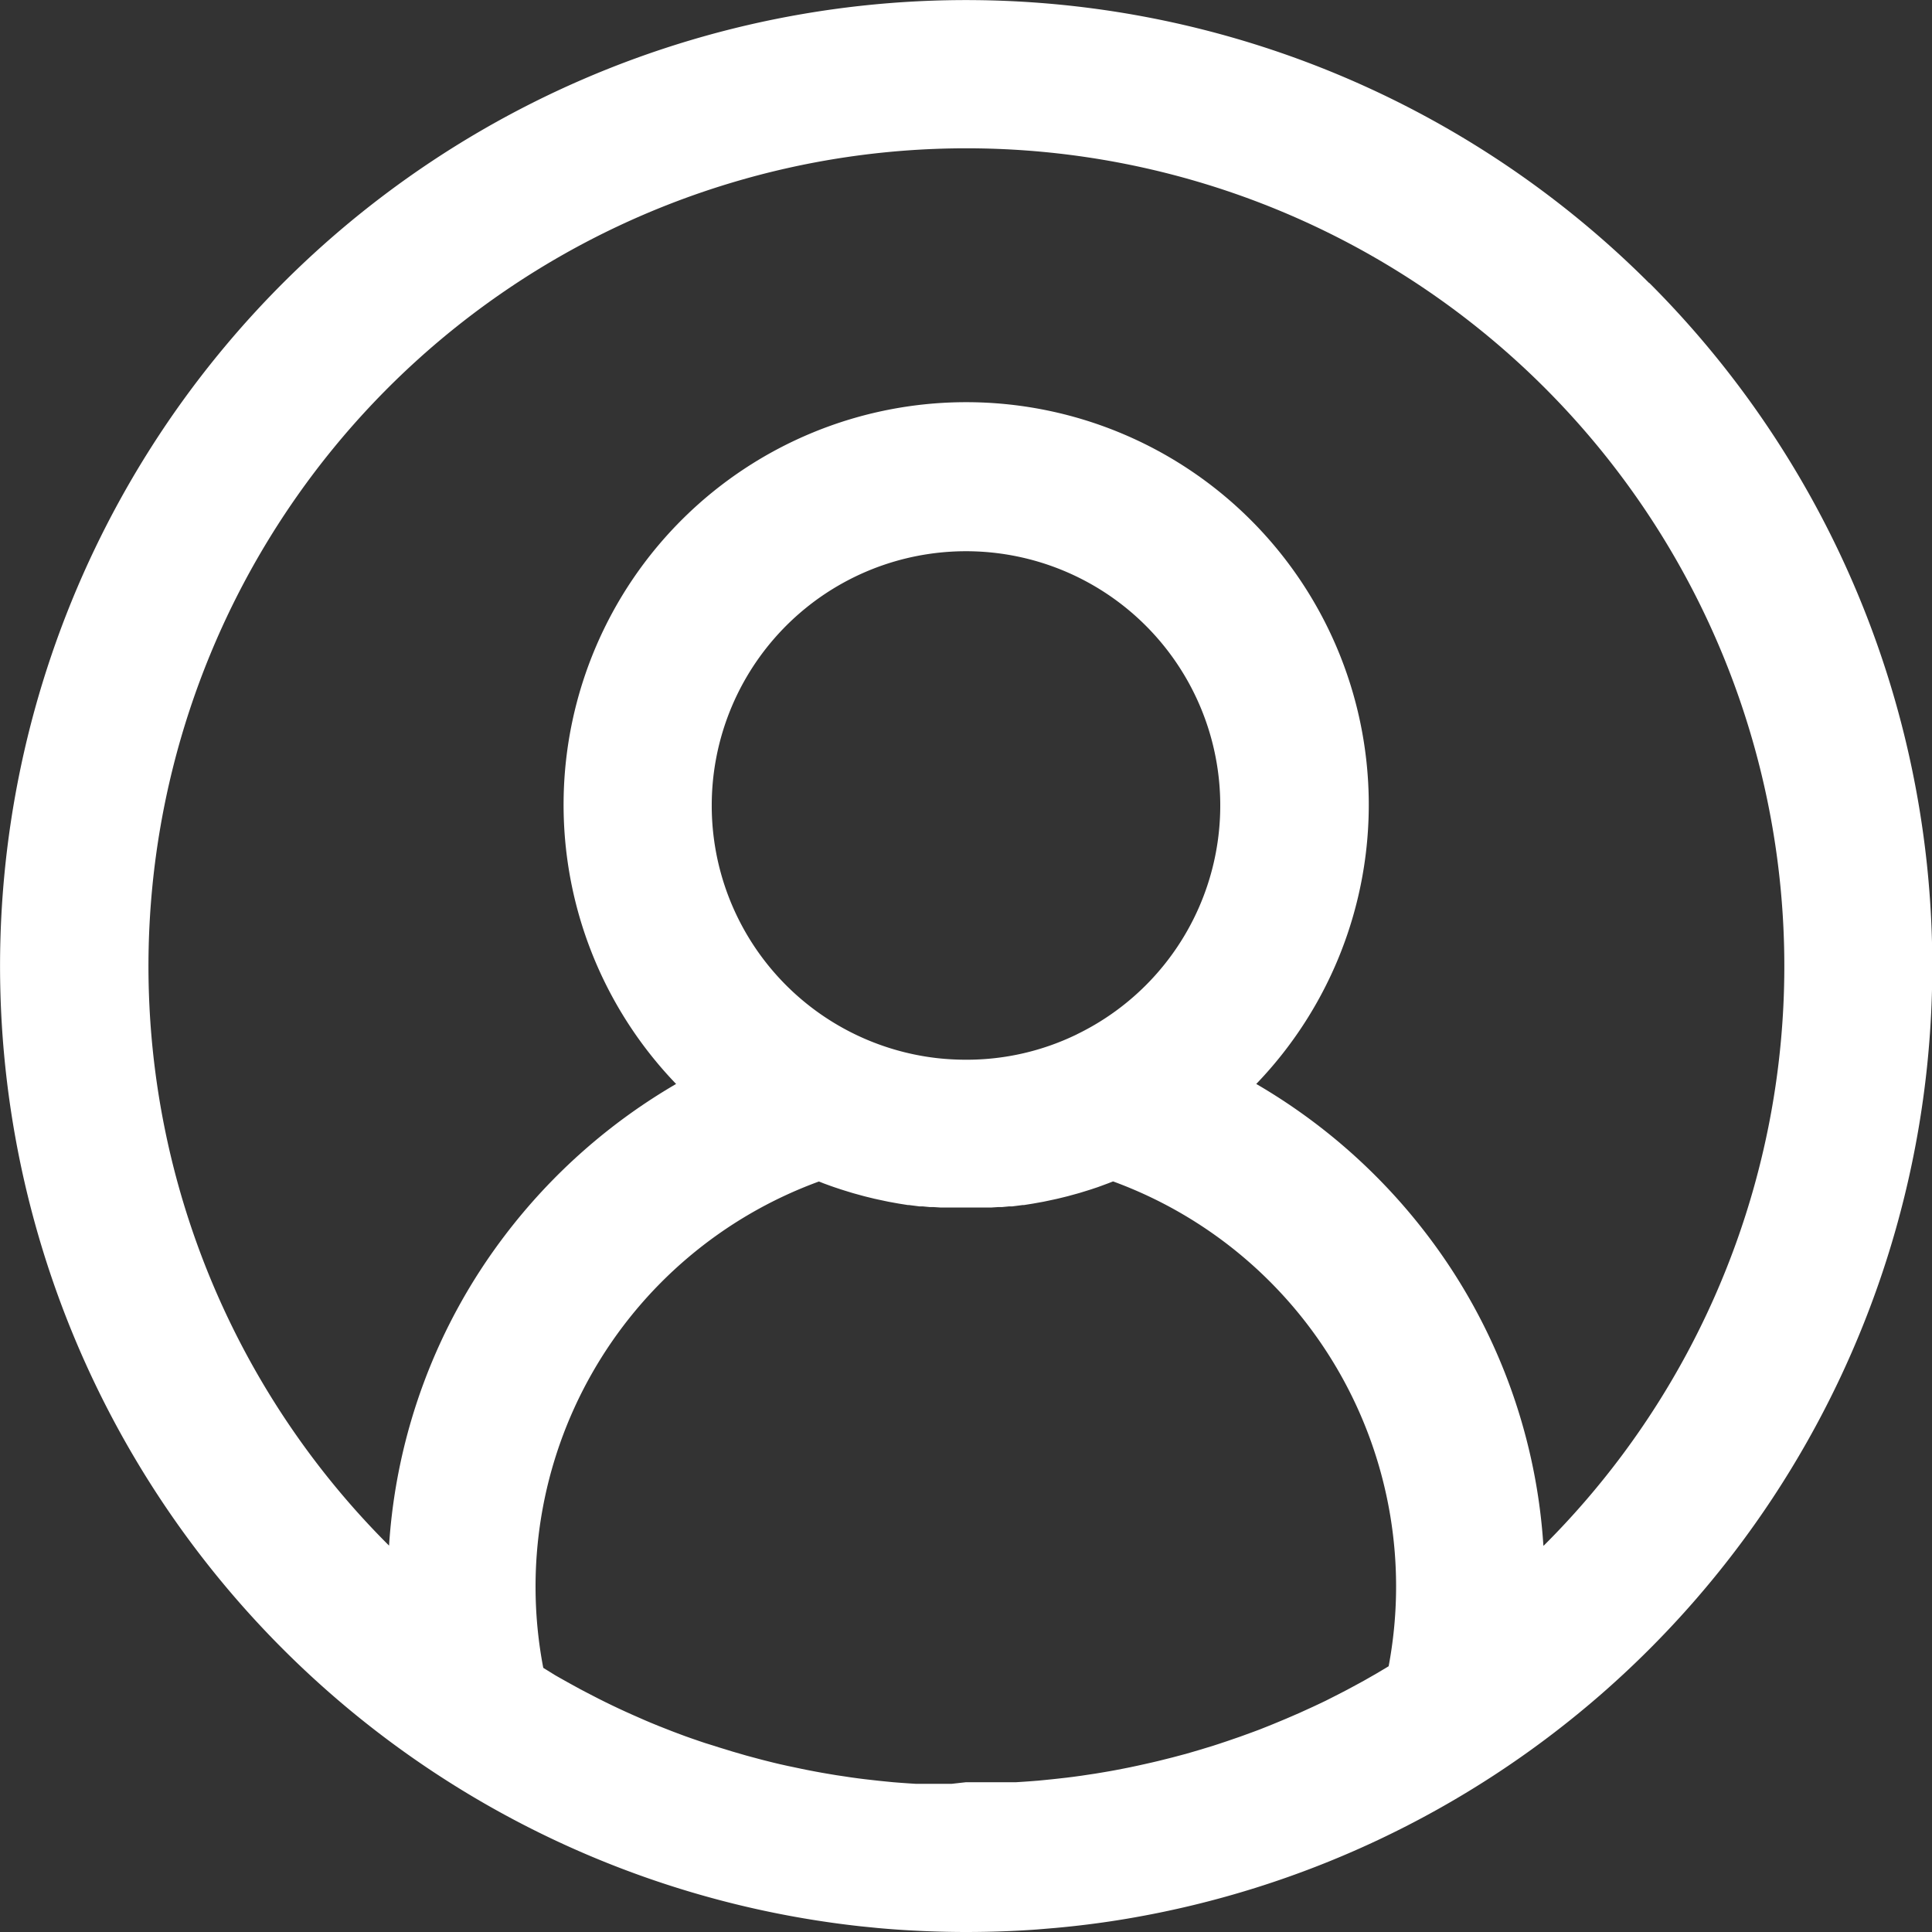 <svg xmlns="http://www.w3.org/2000/svg" width="21.686" height="21.686" viewBox="0 0 21.686 21.686">
  <rect x="0" y="0" width="21.686" height="21.686" fill="#333333" stroke="none"/>
  <path id="Email" d="M281.923,634.917a10.843,10.843,0,1,0-8.851,18.446l.2.02q.2.018.394.028.3.016.594.016.4,0,.791-.028l.214-.018q.177-.016.353-.038.226-.028.45-.066a10.844,10.844,0,0,0,5.859-18.359Zm-7.83,16.847h-.054l-.109,0-.065,0-.1,0-.069,0-.093-.006-.071-.005-.09-.007-.072-.007-.089-.009-.072-.008-.088-.01-.072-.009-.088-.012-.072-.011-.088-.013-.072-.012-.088-.015-.071-.013-.089-.017-.069-.014-.09-.019-.067-.014-.094-.021-.063-.015-.1-.025-.054-.014-.134-.036-.022-.006-.155-.045-.042-.013-.111-.034-.056-.018-.1-.031-.062-.021-.09-.031-.065-.023-.086-.032-.066-.025-.084-.033-.066-.026-.083-.034-.066-.028-.082-.036-.066-.029-.082-.037-.065-.03-.082-.039-.064-.031-.082-.041-.062-.032-.083-.043-.061-.032-.084-.046-.058-.032-.089-.05-.051-.029-.1-.062-.034-.021h0a4.841,4.841,0,0,1,3.094-5.459l.018.007.038.015.074.027.04.014.075.025.038.012.091.028.021.006.113.031.032.008.082.02.041.009.075.016.043.009.077.014.039.007.1.016.013,0,.117.015.036,0,.083.008.043,0,.077.005.044,0,.082,0h.038l.12,0,.12,0h.038l.082,0,.044,0,.077-.005.043,0,.083-.008.035,0,.117-.015.014,0,.1-.016.039-.007.078-.014.043-.009.075-.016.041-.009.082-.02.032-.008.113-.031.021-.006.091-.028.038-.012.075-.025.041-.015.073-.027.039-.015.018-.007A4.841,4.841,0,0,1,279,650.444l0,0-.028.017-.111.066-.049.028-.091.052-.057.031-.085.046-.06.032-.083.043-.063.032-.081.041-.065.031-.081.038-.066.03-.081.037-.067.029-.081.035-.067.028-.082.034-.067.027-.083.033-.067.025-.085.031-.066.024-.087.03-.064.022-.093.031-.059.019-.108.033-.046.014-.154.045-.027.007-.128.034-.056.014-.1.025-.064.015-.093.021-.068.015-.089.019-.07.014-.088.017-.071.013-.088.015-.072.012-.087.013-.073.011-.088.012-.072.009-.088.01-.073.008-.089.009-.072.007-.09.007-.071.005-.093.006-.069,0-.1,0-.065,0-.109,0h-.054l-.163,0Zm1.41-8.414a2.825,2.825,0,0,1-1.247.286,2.935,2.935,0,0,1-.325-.018,2.853,2.853,0,0,1-2.529-2.836,2.854,2.854,0,1,1,4.1,2.568Zm5.234,5.74a6.429,6.429,0,0,0-1.3-3.482,6.554,6.554,0,0,0-1.923-1.7,4.519,4.519,0,1,0-6.512,0,6.553,6.553,0,0,0-1.922,1.7,6.429,6.429,0,0,0-1.3,3.482,9.181,9.181,0,1,1,12.961,0Z" transform="translate(-263.413 -631.741)" fill="#fff"/>
</svg>
